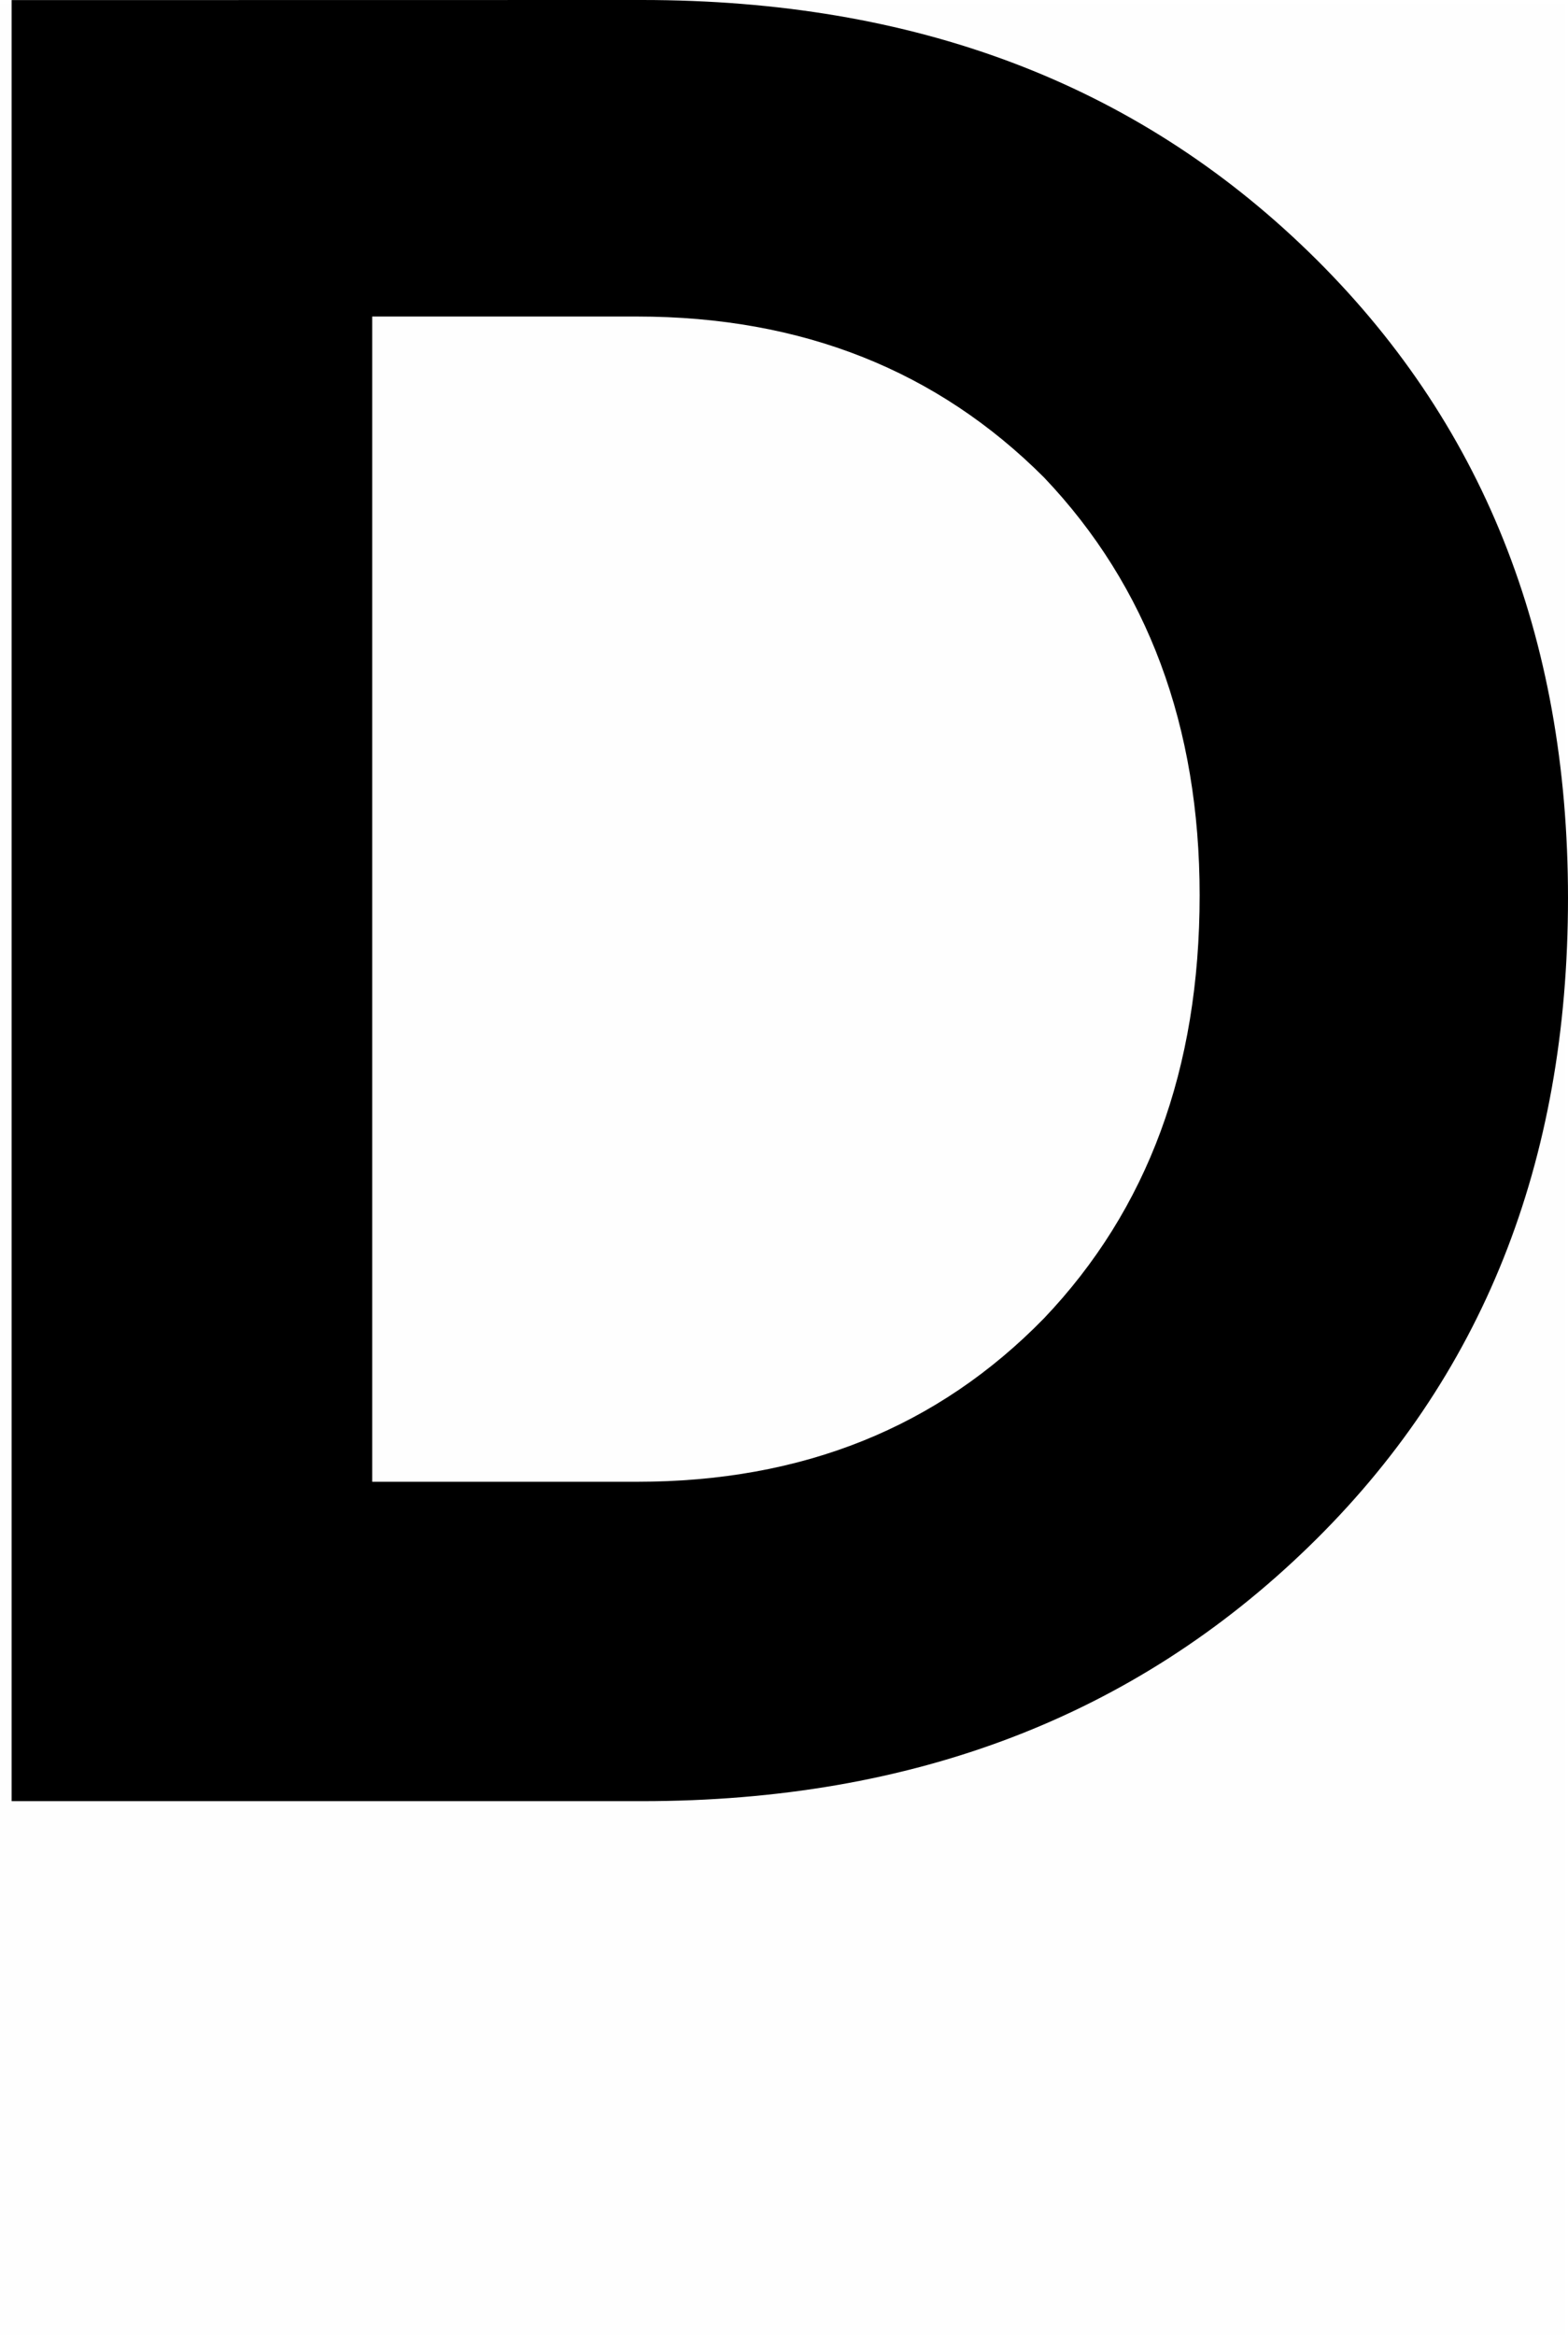 <svg version="1.1" xmlns="http://www.w3.org/2000/svg" xmlns:xlink="http://www.w3.org/1999/xlink" width="15.92" height="23.696" viewBox="0,0,15.92,23.696"><g transform="translate(-239.898,-170.862)"><g data-paper-data="{&quot;isPaintingLayer&quot;:true}" fill-rule="nonzero" stroke="none" stroke-linecap="butt" stroke-linejoin="miter" stroke-miterlimit="10" stroke-dasharray="" stroke-dashoffset="0" style="mix-blend-mode: normal"><path d="M246.416,170.862c2.765,0 5.004,0.843 6.768,2.555c1.764,1.712 2.634,3.898 2.634,6.558c0,2.686 -0.869,4.872 -2.634,6.584c-1.764,1.712 -4.003,2.581 -6.768,2.581h-6.4v-18.277zM246.363,185.899c1.685,0 3.055,-0.553 4.135,-1.659c1.053,-1.106 1.58,-2.528 1.58,-4.293c0,-1.712 -0.527,-3.134 -1.58,-4.24c-1.08,-1.08 -2.449,-1.633 -4.135,-1.633h-2.686v11.825z" fill="#000000" stroke-width="0.358"/><path d="M239.898,194.557v-23.659h15.89v23.659z" fill-opacity="0.004" fill="#808080" stroke-width="0"/></g></g></svg>